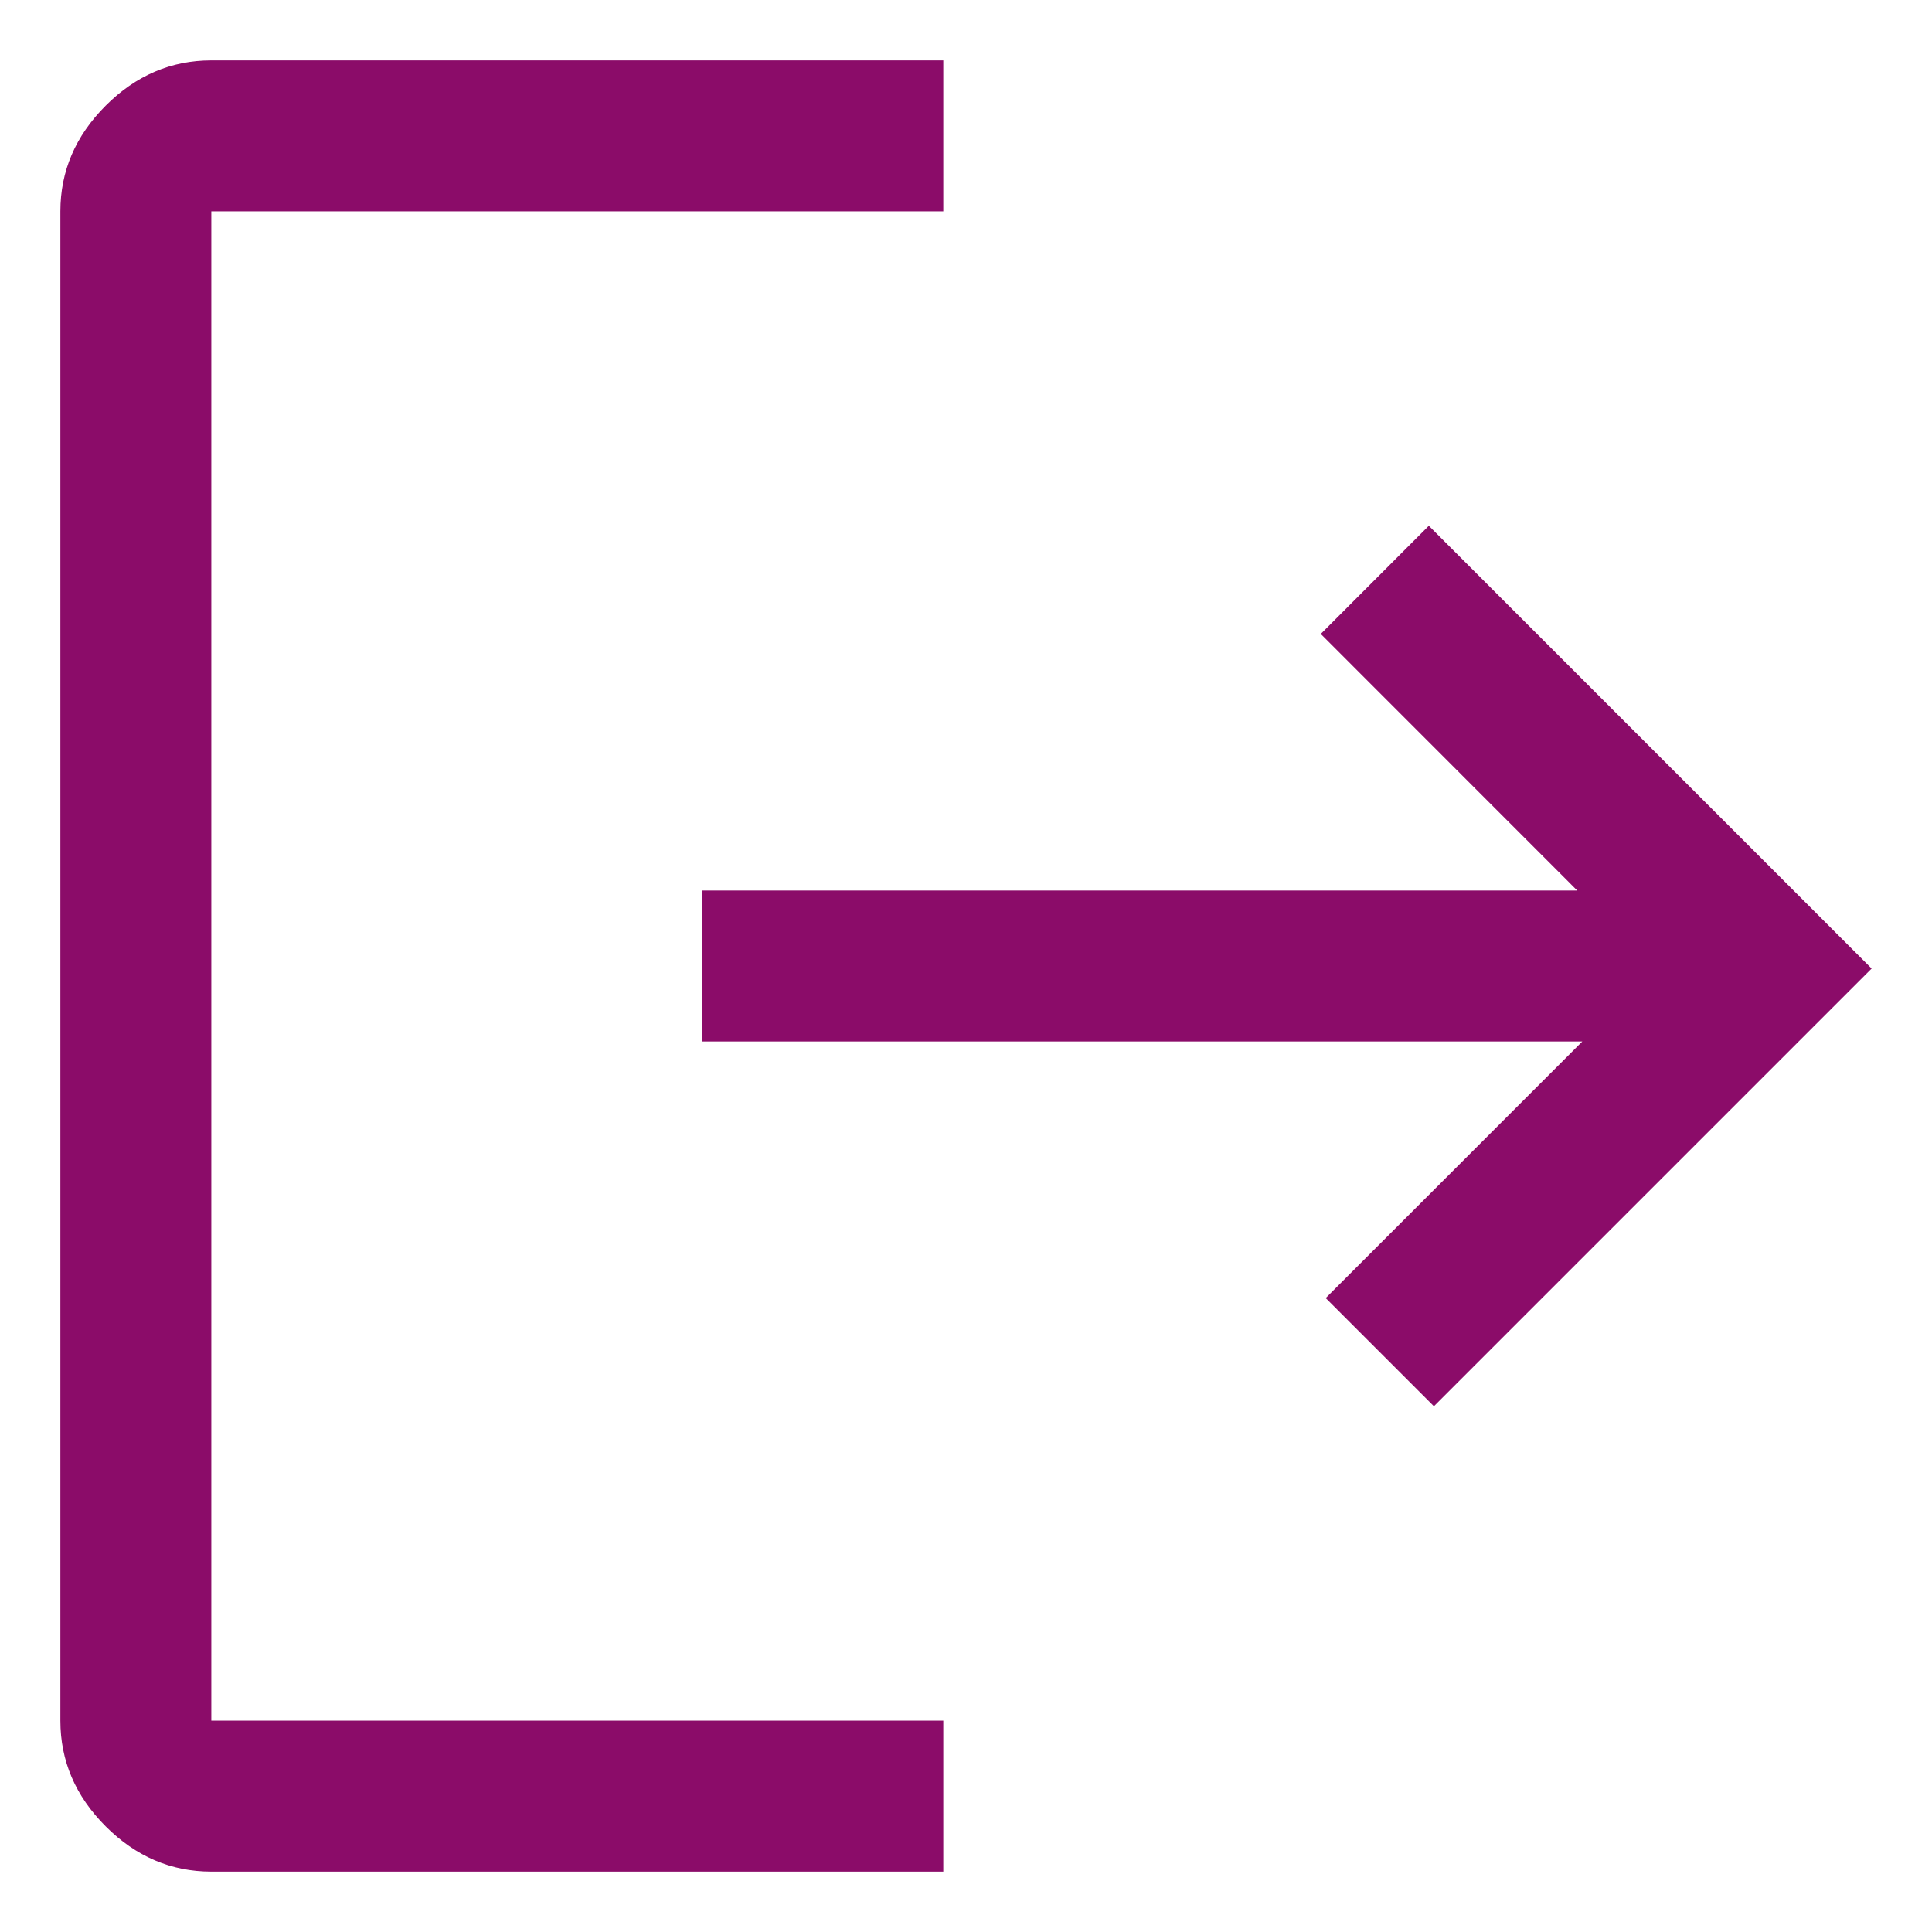 <svg width="16" height="16" viewBox="0 0 16 16" fill="none" xmlns="http://www.w3.org/2000/svg">
<path d="M1.75 15.5C1.417 15.5 1.125 15.375 0.875 15.125C0.625 14.875 0.5 14.583 0.5 14.25V1.75C0.5 1.417 0.625 1.125 0.875 0.875C1.125 0.625 1.417 0.5 1.75 0.5H7.812V1.75H1.75V14.25H7.812V15.5H1.75ZM11.875 11.646L10.979 10.75L13.104 8.625H5.812V7.375H13.062L10.938 5.25L11.833 4.354L15.5 8.021L11.875 11.646Z" fill="#8B0C69"/>
</svg>

